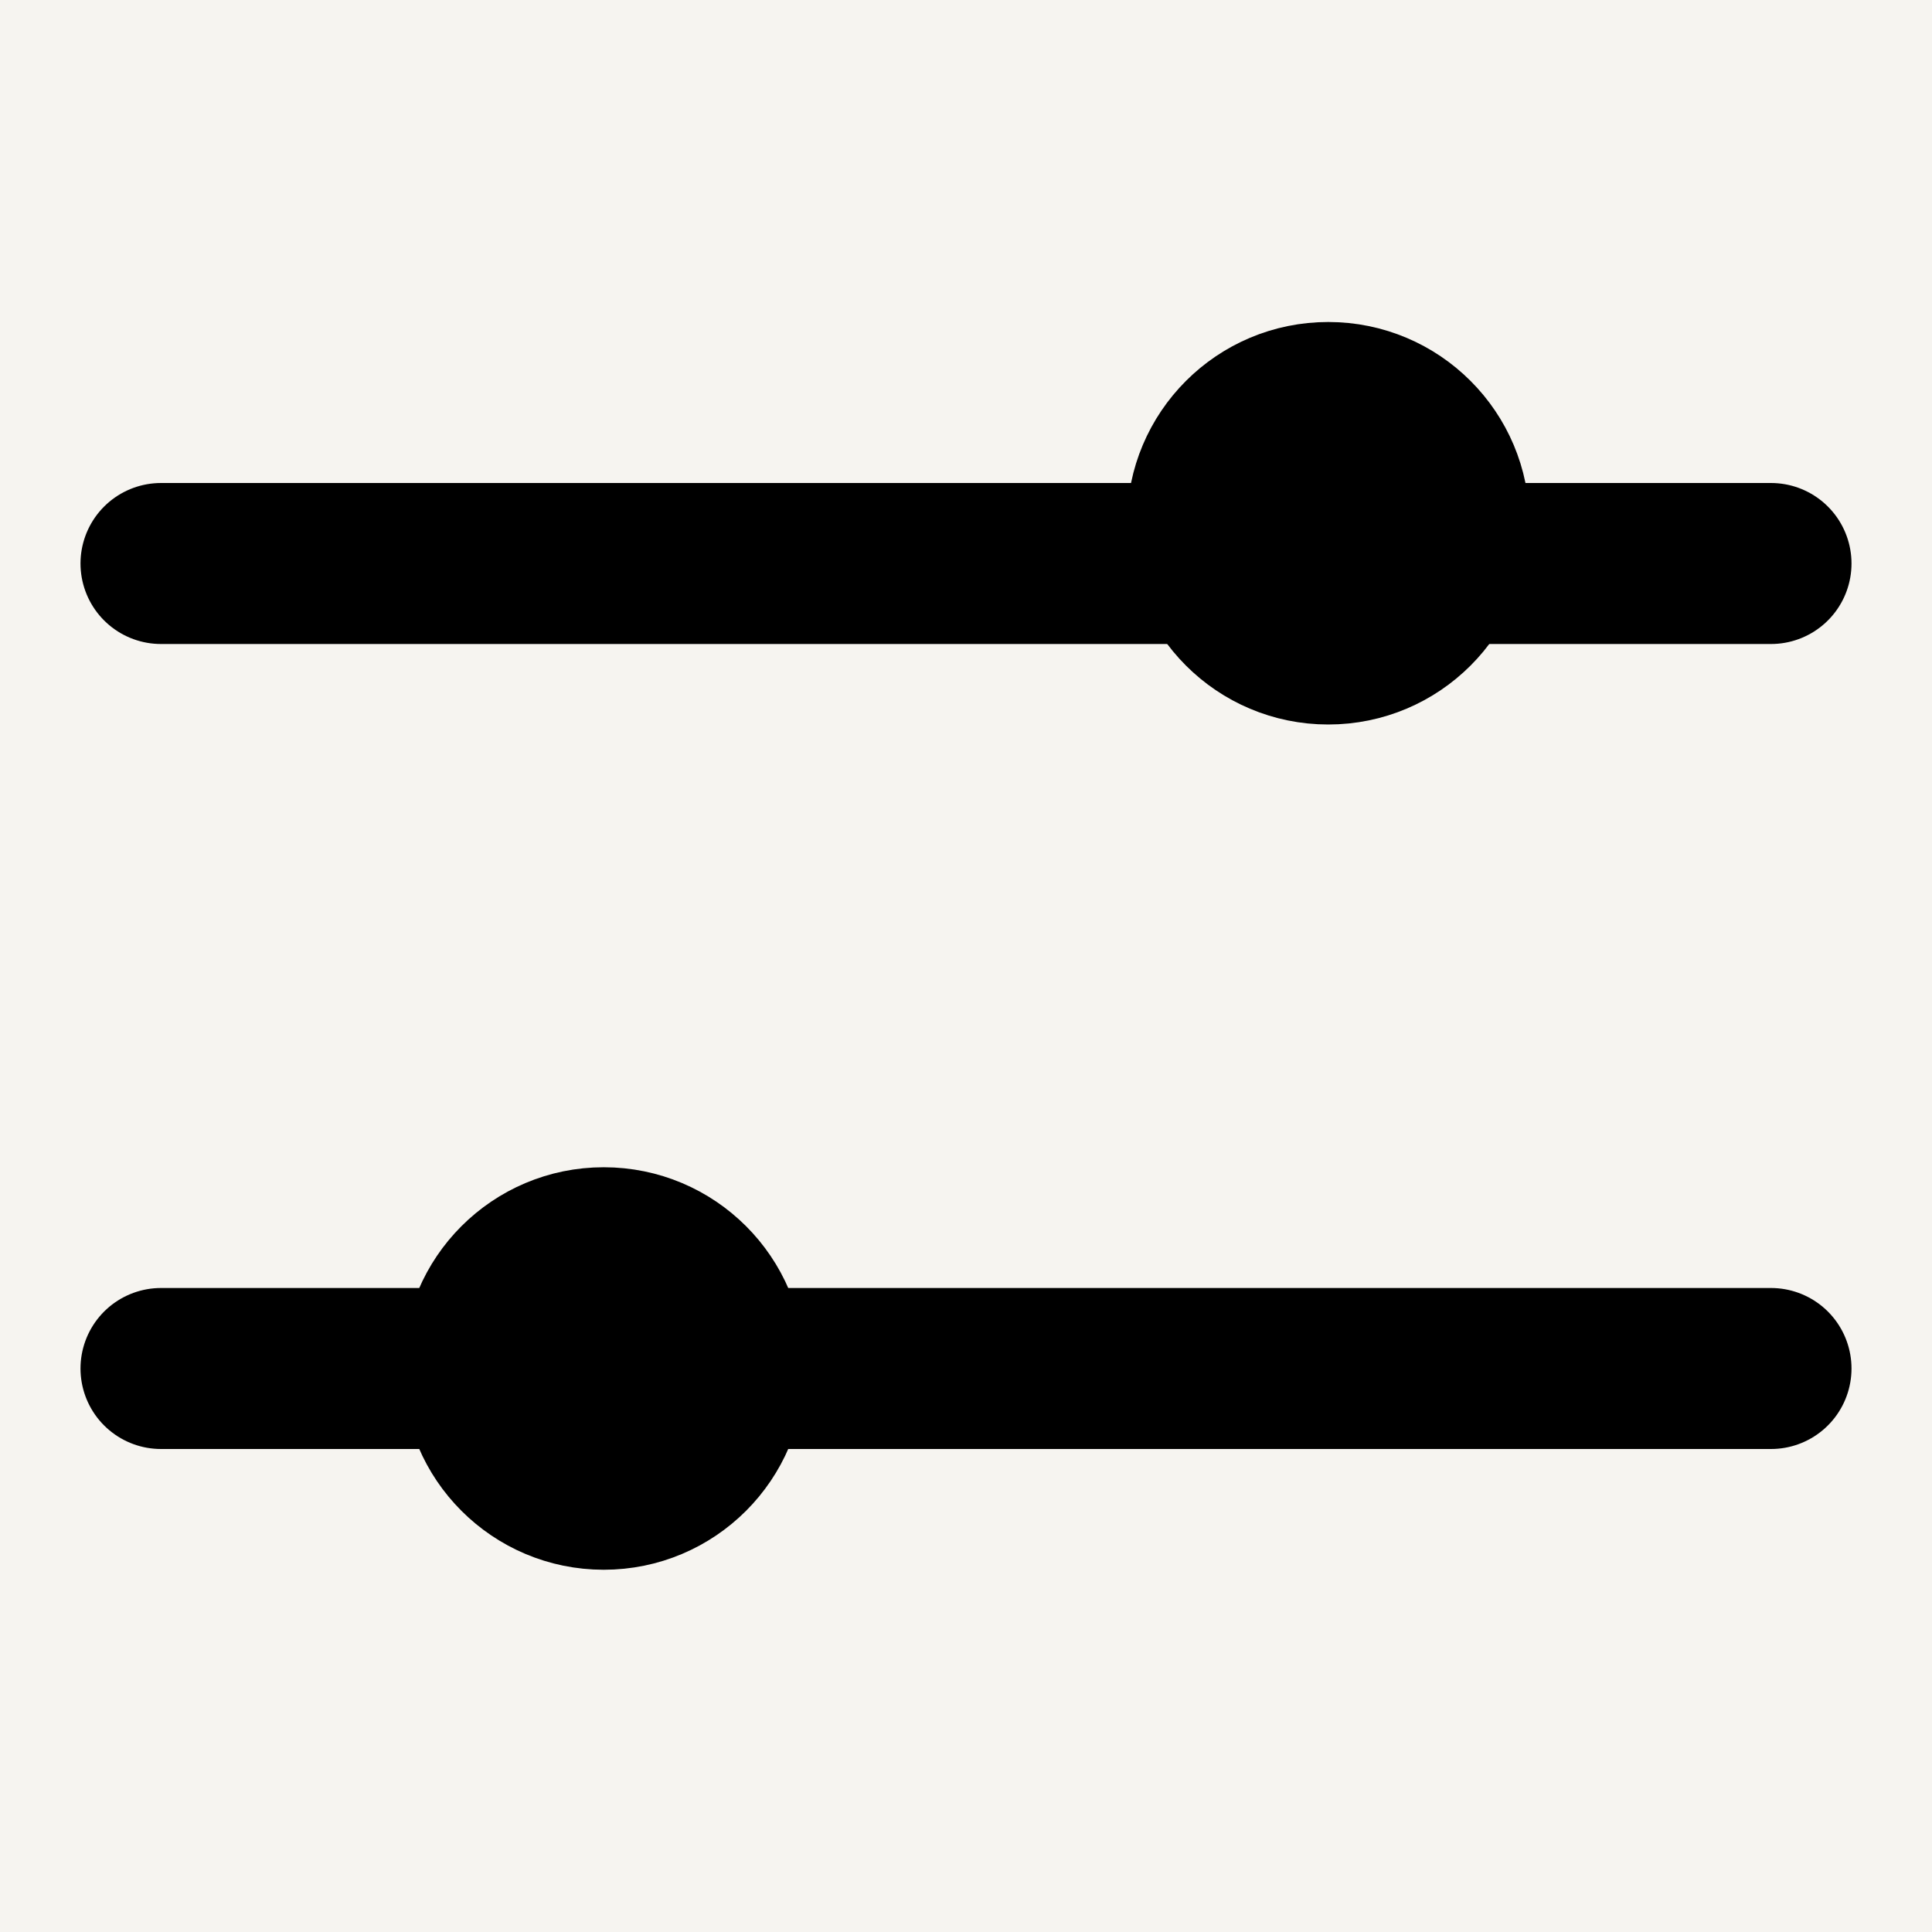 <svg width="24" height="24" viewBox="0 0 24 24" fill="none" xmlns="http://www.w3.org/2000/svg">
<rect width="24" height="24" fill="#F6F4F0"/>
<path d="M2 7H22" stroke="black" stroke-width="2" stroke-linecap="round"/>
<path d="M2 17H22" stroke="black" stroke-width="2" stroke-linecap="round"/>
<path d="M18.5 6.5C18.5 7.605 17.605 8.5 16.5 8.5C15.395 8.5 14.5 7.605 14.5 6.5C14.5 5.395 15.395 4.5 16.5 4.5C17.605 4.5 18.5 5.395 18.5 6.5Z" fill="black" stroke="black"/>
<path d="M9.5 17C9.5 18.105 8.605 19 7.5 19C6.395 19 5.5 18.105 5.5 17C5.5 15.895 6.395 15 7.5 15C8.605 15 9.5 15.895 9.5 17Z" fill="black" stroke="black"/>
</svg>
